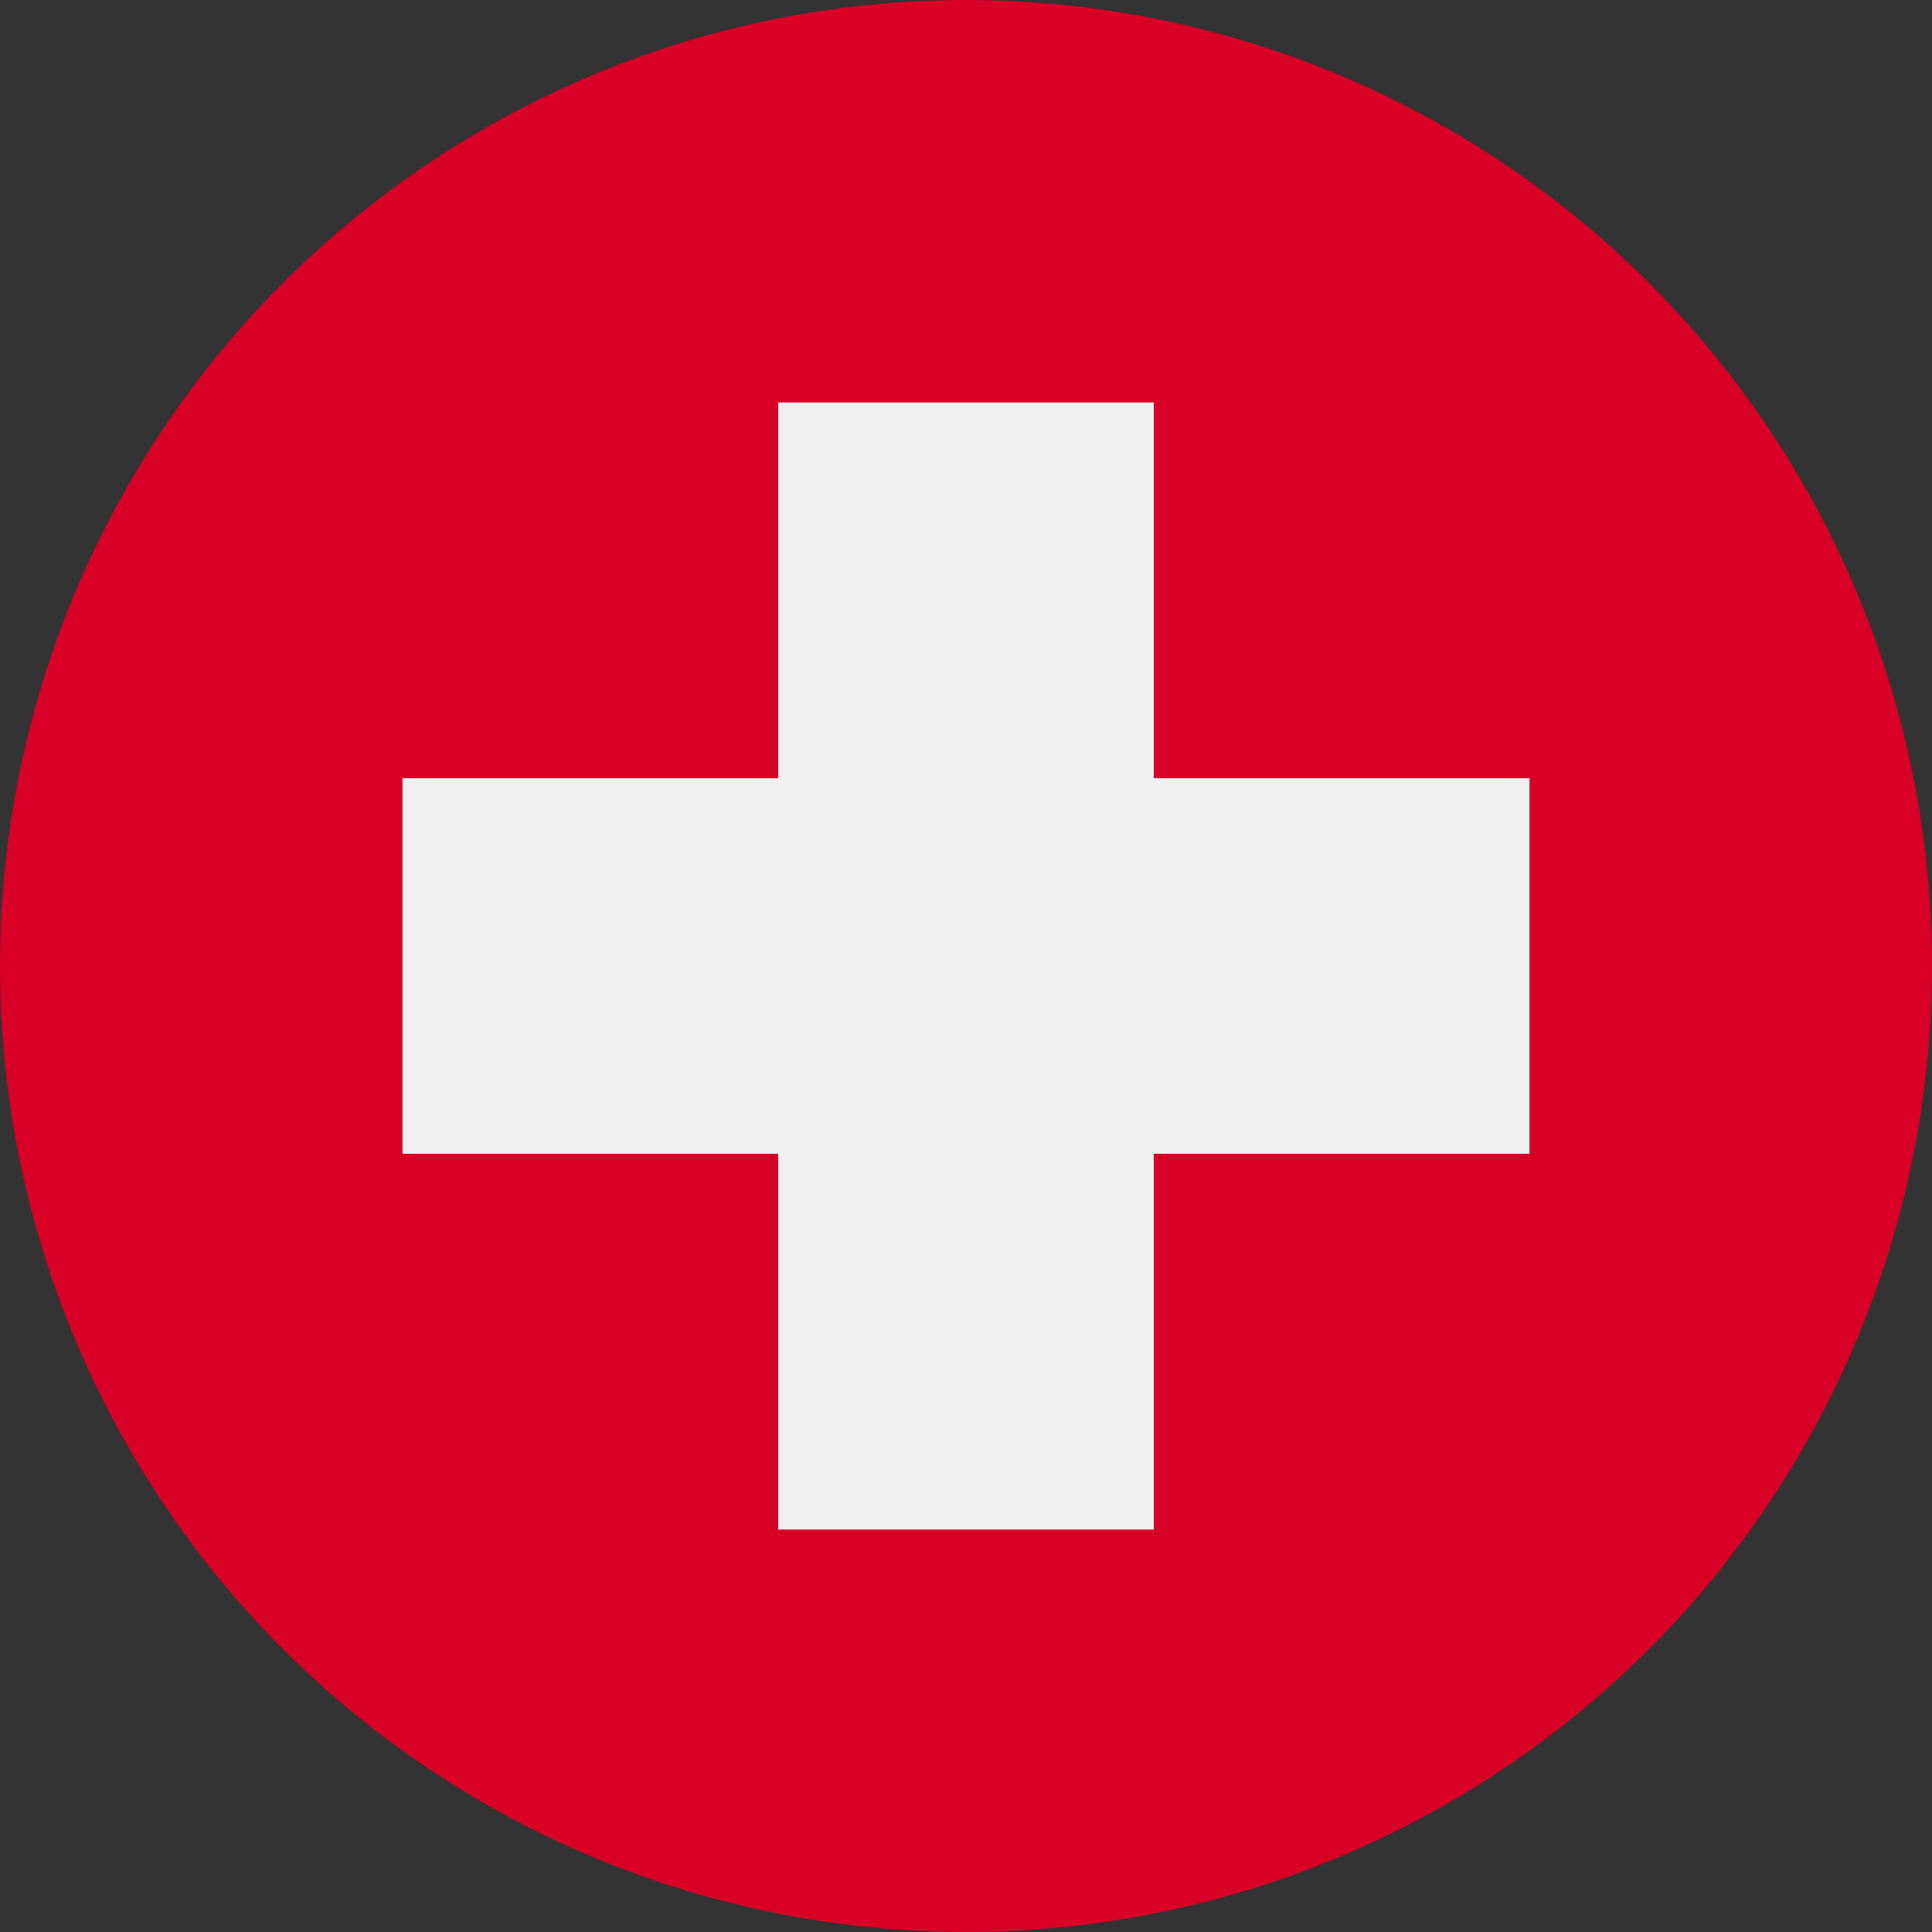 <?xml version="1.0" encoding="utf-8"?><svg xmlns="http://www.w3.org/2000/svg" width="24" height="24" viewBox="0 0 24 24"><rect x="0" y="0" width="24" height="24" fill="#333333" stroke="none"/><g fill="none"><circle cx="12" cy="12" r="12" fill="#D80027"/><path fill="#F0F0F0" d="M19 9.667h-4.667V5H9.667v4.667H5v4.666h4.667V19h4.666v-4.667H19z"/></g></svg>